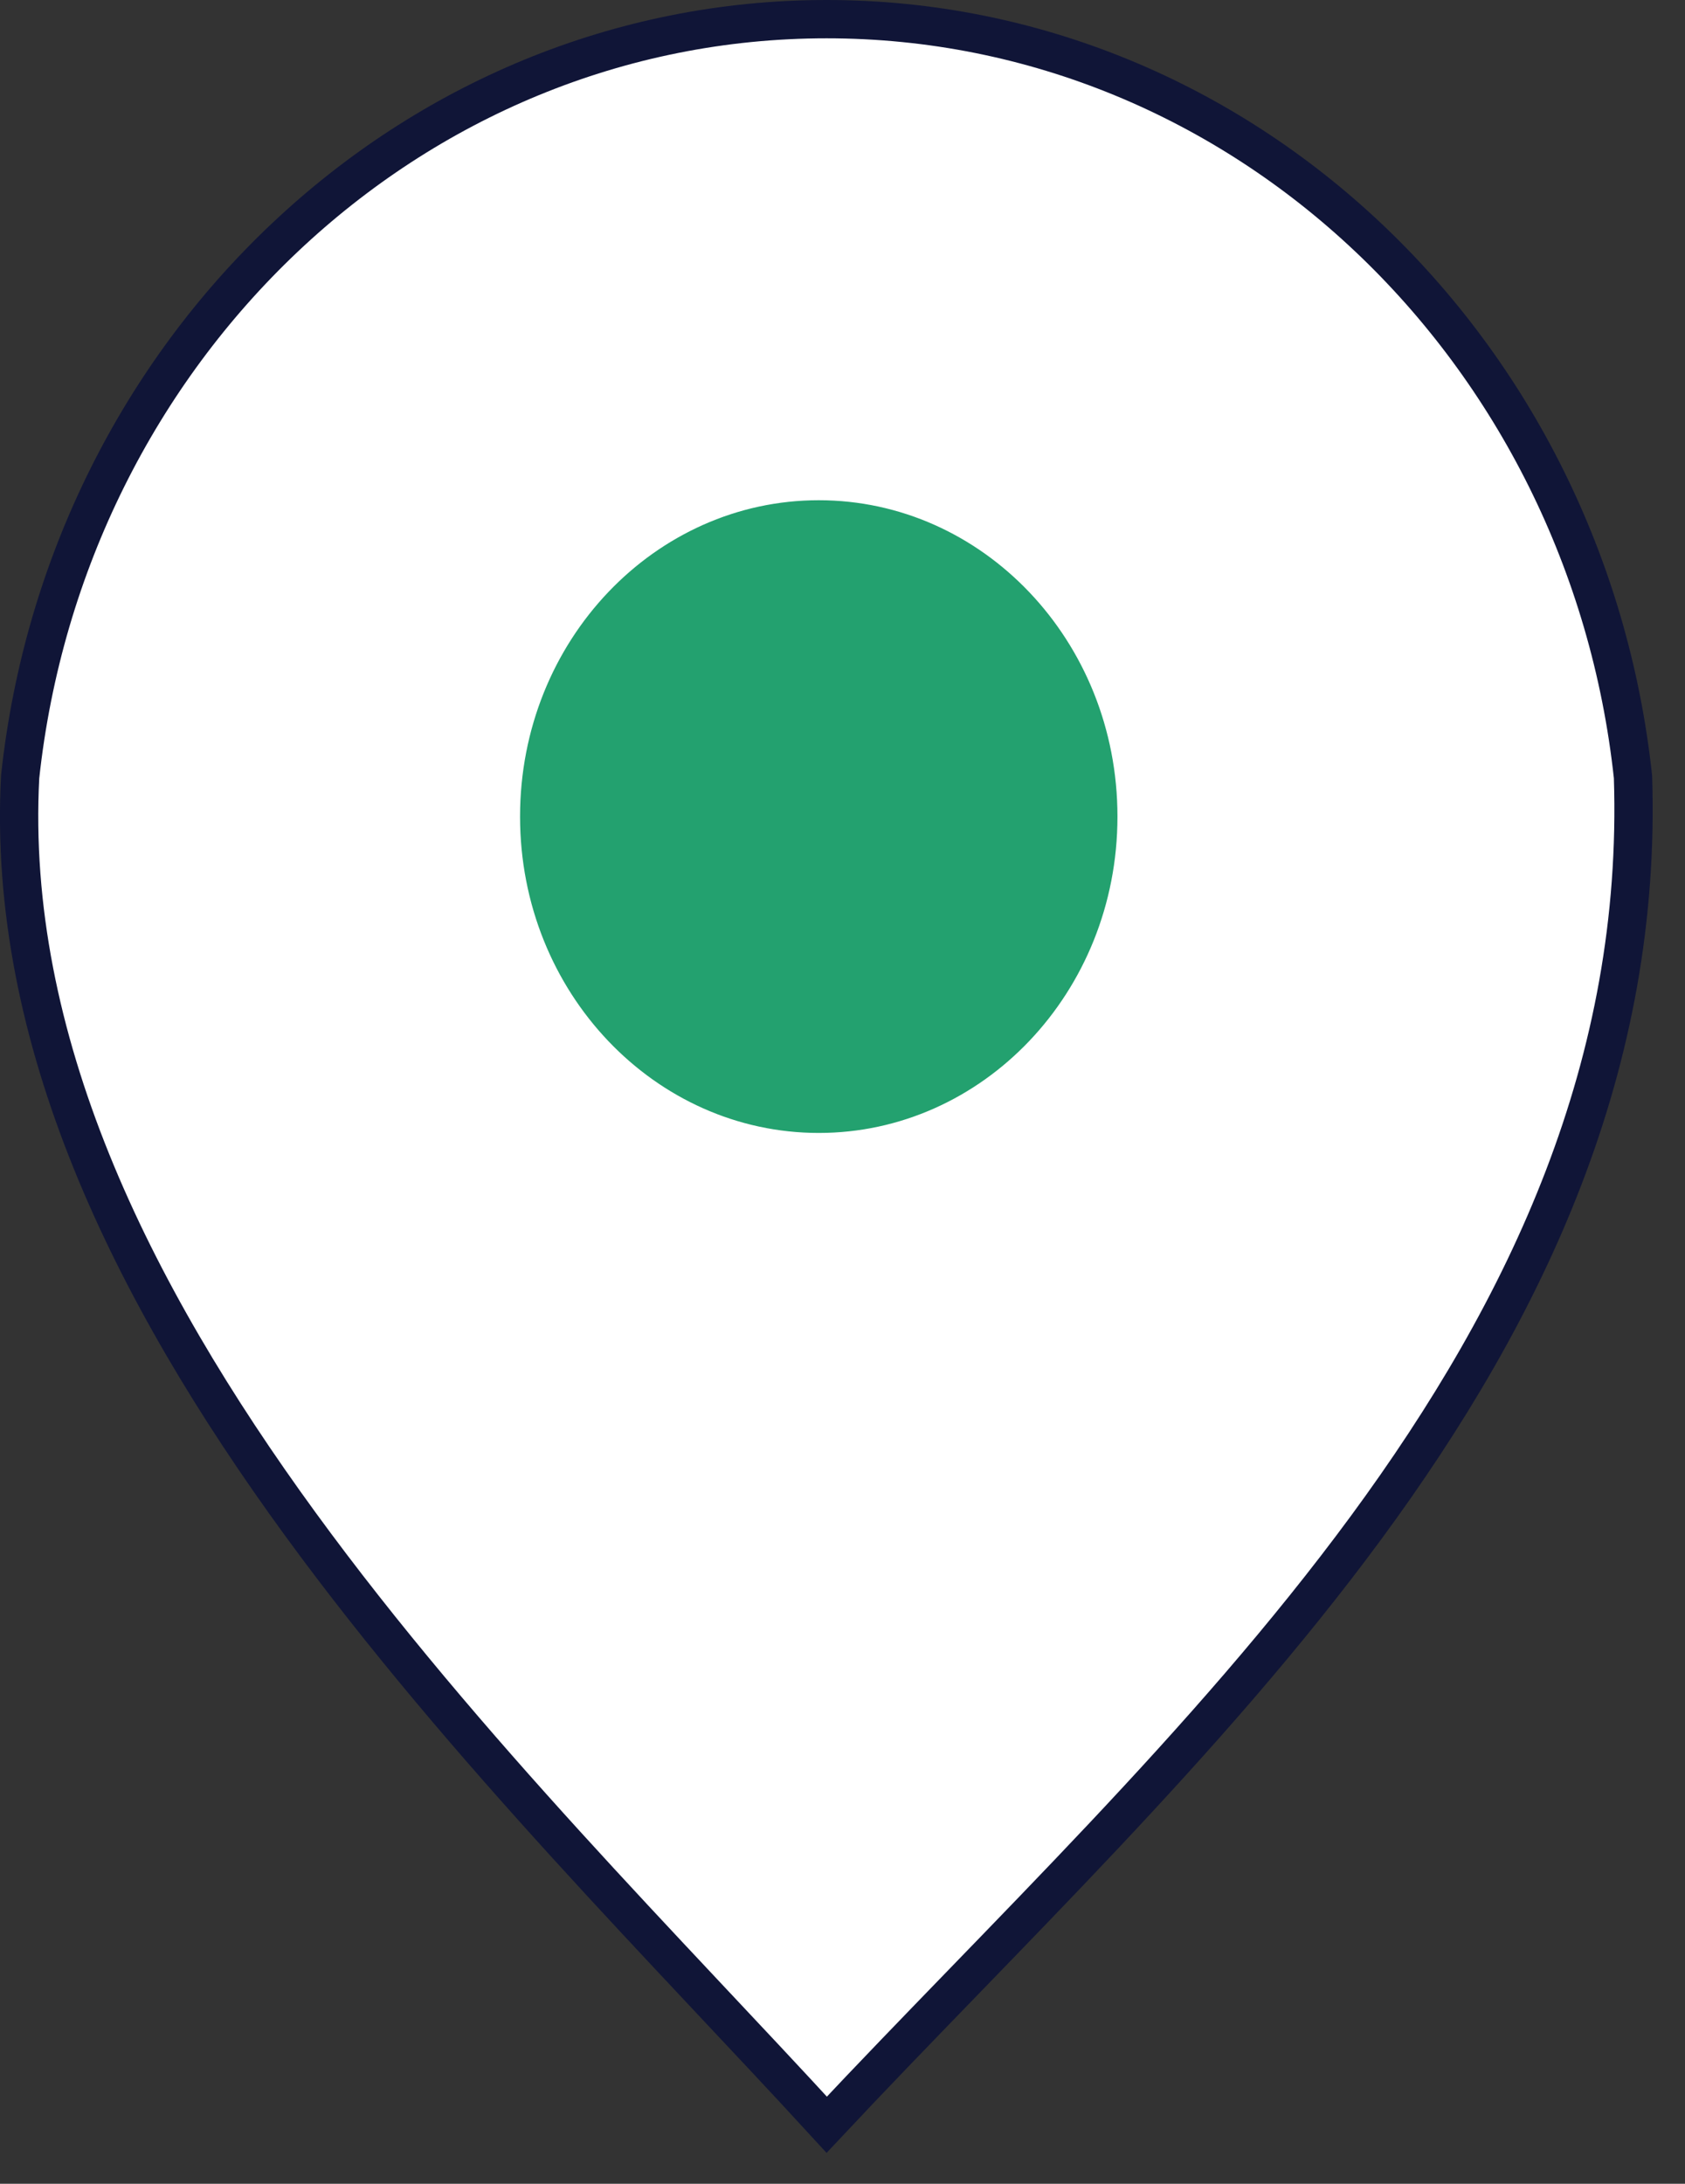 <svg width="44" height="57" viewBox="0 0 44 57" fill="none" xmlns="http://www.w3.org/2000/svg">
<rect x="0" y="0" width="44" height="57" fill="#333333" stroke="none"/>
<path d="M21.585 0.5C32.453 0.5 41.441 9.128 42.642 20.278C42.886 27.761 39.91 34.114 35.671 39.875C31.523 45.512 26.226 50.514 21.588 55.459C17.478 50.978 12.135 45.67 7.835 39.772C3.41 33.703 0.168 27.104 0.526 20.278C1.727 9.128 10.717 0.5 21.585 0.5Z" fill="white" stroke="#101537"/>
<path d="M21.381 12.557C25.941 12.557 29.68 16.454 29.68 21.314C29.68 26.175 25.941 30.072 21.381 30.072C16.82 30.072 13.08 26.175 13.08 21.314C13.08 16.453 16.82 12.557 21.381 12.557Z" fill="#23A16F" stroke="white"/>
</svg>
